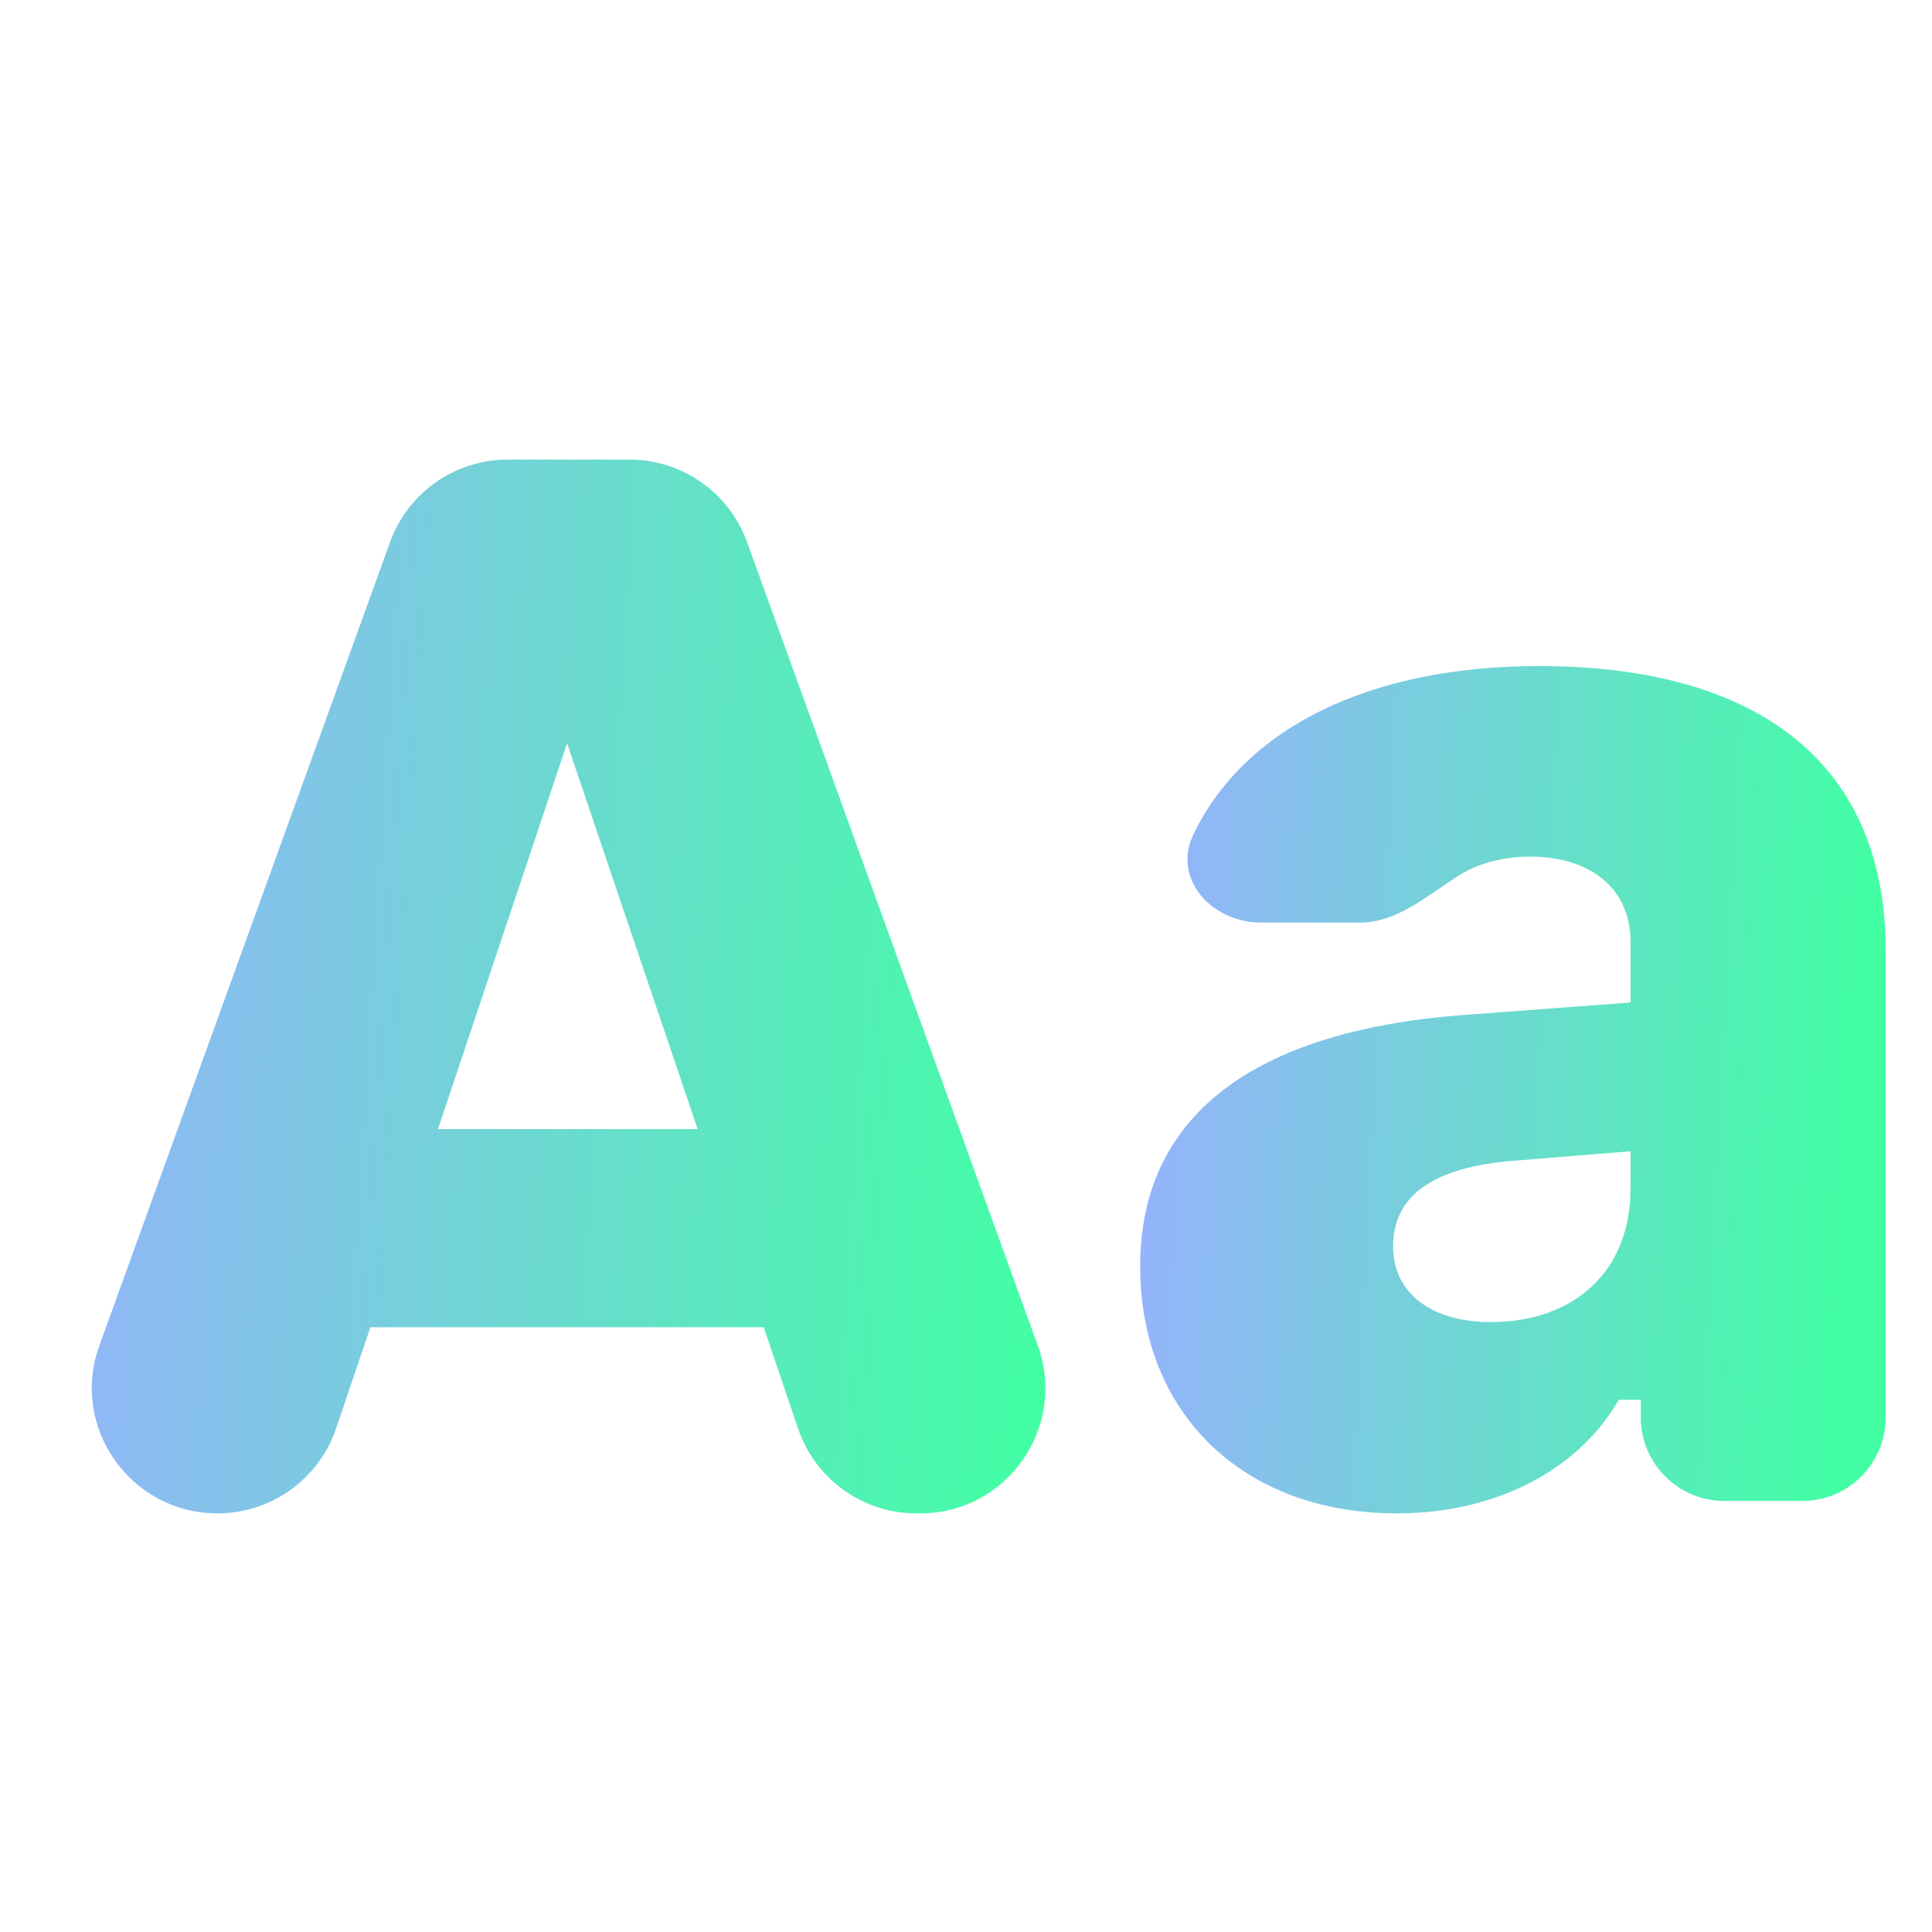 <svg viewBox="0 0 40 40" fill="none" xmlns="http://www.w3.org/2000/svg">
<path d="M15.812 27.479H7.669L6.959 29.574C6.603 30.626 5.612 31.333 4.501 31.333C2.706 31.333 1.445 29.55 2.056 27.862L8.076 11.223C8.447 10.198 9.421 9.515 10.512 9.515H13.031C14.122 9.515 15.096 10.198 15.467 11.223L21.487 27.862C22.098 29.55 20.847 31.333 19.052 31.333H18.975C17.864 31.333 16.878 30.626 16.522 29.574L15.812 27.479ZM14.444 23.377L11.741 15.389L9.068 23.377H14.444Z" fill="url(#paint0_linear_2181_3263)"/>
<path d="M28.918 31.333C25.746 31.333 23.606 29.269 23.606 26.219C23.606 23.138 25.898 21.348 30.299 21.014L33.759 20.756V19.496C33.759 18.419 32.955 17.736 31.68 17.736C31.1 17.736 30.582 17.881 30.181 18.14C29.554 18.545 28.914 19.101 28.167 19.101H26.107C25.091 19.101 24.267 18.199 24.705 17.282C25.754 15.088 28.333 13.79 31.862 13.79C36.491 13.79 39.04 15.884 39.04 19.663V29.349C39.04 30.302 38.267 31.075 37.314 31.075H35.698C34.745 31.075 33.971 30.302 33.971 29.349V28.981H33.516C32.666 30.453 30.951 31.333 28.918 31.333ZM30.86 27.372C32.621 27.372 33.759 26.295 33.759 24.61V23.836L31.316 24.034C29.662 24.17 28.842 24.762 28.842 25.809C28.842 26.765 29.631 27.372 30.86 27.372Z" fill="url(#paint1_linear_2181_3263)"/>
<defs>
<linearGradient id="paint0_linear_2181_3263" x1="0.8" y1="9.515" x2="22.613" y2="10.885" gradientUnits="userSpaceOnUse">
<stop stop-color="#98B0FF"/>
<stop offset="1" stop-color="#42FFA4"/>
</linearGradient>
<linearGradient id="paint1_linear_2181_3263" x1="23.606" y1="13.79" x2="38.963" y2="14.634" gradientUnits="userSpaceOnUse">
<stop stop-color="#98B0FF"/>
<stop offset="1" stop-color="#42FFA4"/>
</linearGradient>
</defs>
</svg>
